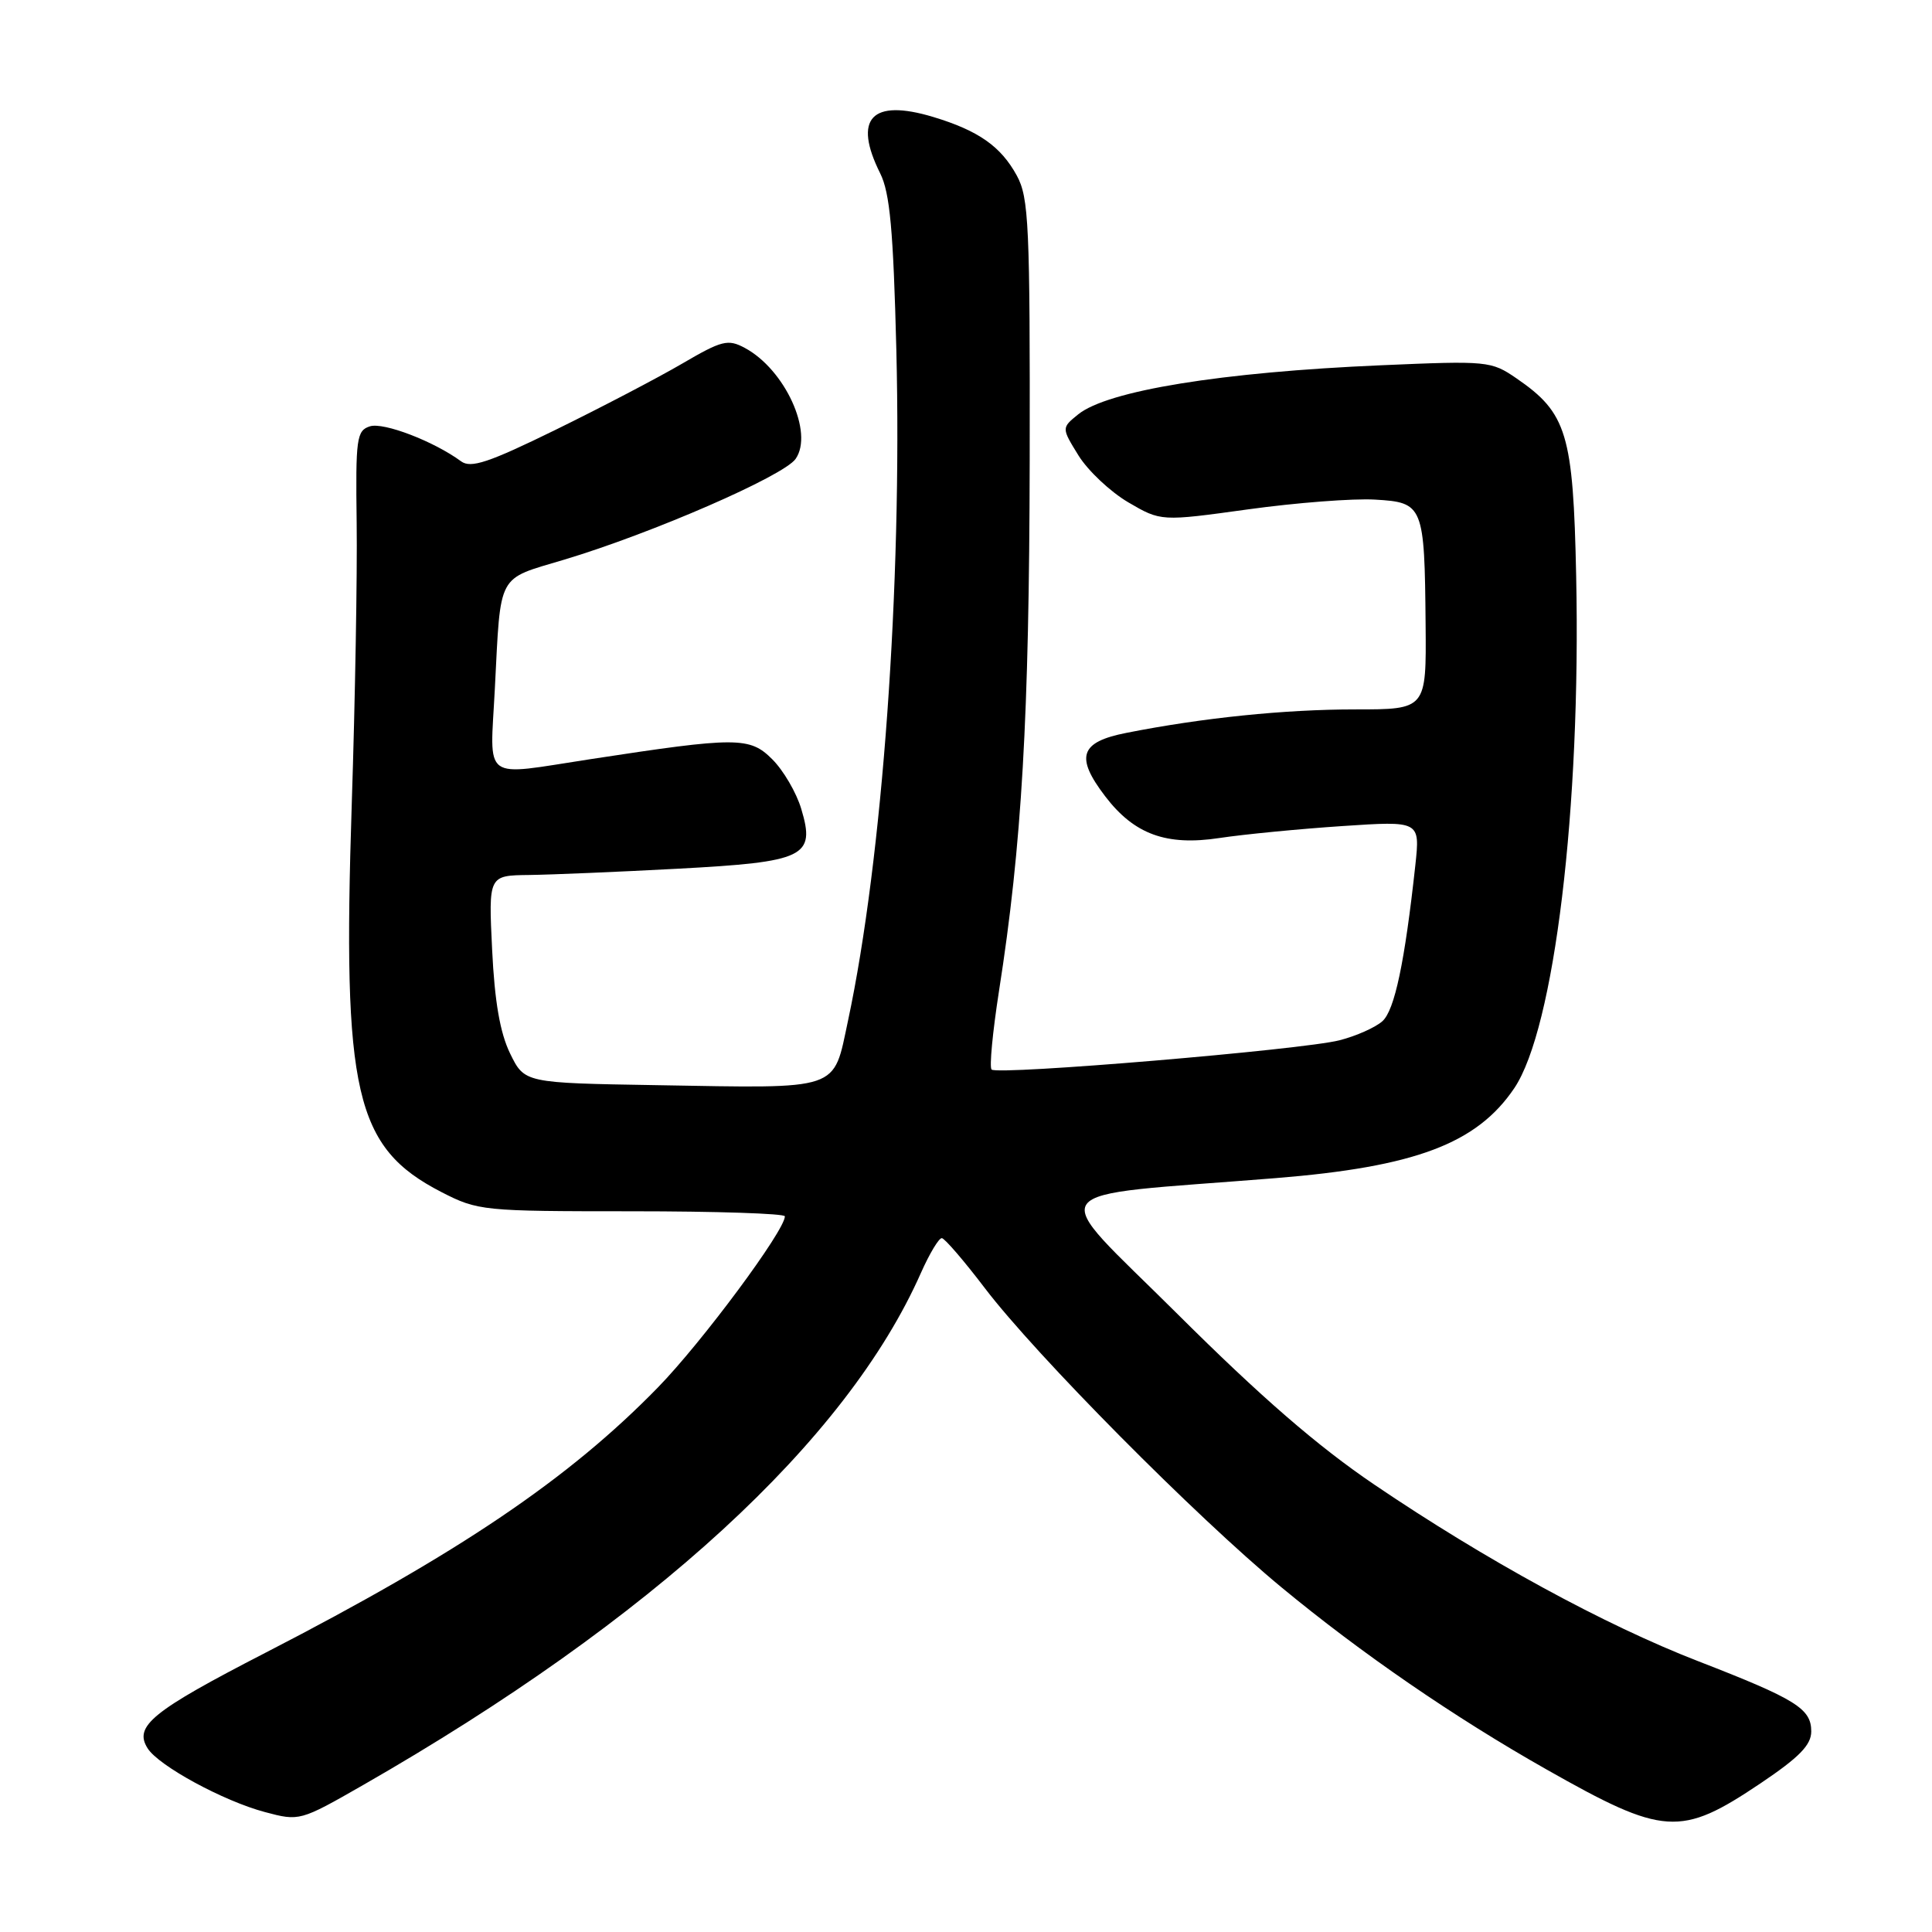 <?xml version="1.0" encoding="UTF-8" standalone="no"?>
<!DOCTYPE svg PUBLIC "-//W3C//DTD SVG 1.1//EN" "http://www.w3.org/Graphics/SVG/1.1/DTD/svg11.dtd" >
<svg xmlns="http://www.w3.org/2000/svg" xmlns:xlink="http://www.w3.org/1999/xlink" version="1.1" viewBox="0 0 256 256">
 <g >
 <path fill="currentColor"
d=" M 233.25 236.32 C 238.41 232.85 240.00 231.23 240.00 229.42 C 240.00 226.40 237.99 225.15 225.00 220.11 C 212.59 215.30 196.85 206.71 182.12 196.73 C 174.55 191.60 167.05 185.09 156.00 174.09 C 138.53 156.70 137.10 158.68 169.00 156.11 C 187.52 154.62 195.69 151.54 200.65 144.19 C 205.96 136.31 209.50 107.05 208.85 76.31 C 208.46 57.48 207.63 54.73 200.95 50.14 C 197.59 47.83 197.12 47.79 183.00 48.40 C 161.84 49.31 146.75 51.76 142.86 54.91 C 140.65 56.70 140.65 56.70 142.91 60.36 C 144.16 62.37 147.12 65.16 149.50 66.56 C 153.83 69.09 153.83 69.09 165.40 67.49 C 171.76 66.61 179.31 66.03 182.19 66.20 C 188.61 66.57 188.76 66.95 188.90 82.75 C 189.00 94.00 189.00 94.00 179.57 94.00 C 170.22 94.00 159.35 95.11 149.25 97.11 C 143.10 98.32 142.44 100.27 146.44 105.51 C 150.29 110.56 154.55 112.11 161.59 111.04 C 164.84 110.55 172.15 109.84 177.84 109.46 C 188.17 108.77 188.17 108.77 187.54 114.64 C 186.14 127.48 184.80 133.87 183.17 135.32 C 182.25 136.14 179.70 137.28 177.50 137.84 C 172.63 139.10 132.17 142.50 131.39 141.72 C 131.08 141.42 131.53 136.74 132.37 131.33 C 135.40 111.99 136.38 95.06 136.44 61.00 C 136.49 29.80 136.33 26.19 134.73 23.26 C 132.61 19.38 129.63 17.30 123.63 15.49 C 115.48 13.04 113.00 15.69 116.63 22.97 C 117.92 25.55 118.37 30.50 118.77 46.37 C 119.54 77.63 116.94 113.82 112.37 135.23 C 110.36 144.64 111.63 144.21 87.00 143.79 C 69.50 143.50 69.50 143.50 67.59 139.59 C 66.26 136.86 65.54 132.71 65.21 125.84 C 64.73 116.00 64.73 116.00 70.12 115.94 C 73.08 115.90 81.93 115.53 89.79 115.11 C 106.69 114.21 108.08 113.53 106.17 107.18 C 105.53 105.03 103.80 102.07 102.33 100.61 C 99.35 97.62 97.65 97.62 78.26 100.59 C 63.66 102.82 64.93 103.76 65.57 91.25 C 66.37 75.74 65.78 76.85 74.72 74.17 C 86.32 70.70 103.83 63.08 105.42 60.81 C 107.85 57.34 104.01 48.95 98.69 46.10 C 96.45 44.90 95.66 45.10 90.36 48.20 C 87.14 50.08 79.60 54.02 73.60 56.96 C 64.74 61.30 62.40 62.08 61.10 61.13 C 57.50 58.48 50.83 55.92 49.02 56.49 C 47.25 57.05 47.11 58.07 47.26 69.30 C 47.35 76.01 47.06 92.75 46.61 106.50 C 45.36 144.85 47.02 152.04 58.48 157.95 C 63.33 160.44 63.94 160.50 83.72 160.50 C 94.88 160.50 104.00 160.80 104.00 161.17 C 104.00 163.05 93.02 177.85 87.18 183.84 C 75.38 195.95 60.86 205.77 35.17 219.00 C 20.15 226.74 17.70 228.72 19.56 231.66 C 21.02 233.98 29.61 238.65 35.11 240.11 C 39.68 241.33 39.78 241.30 48.11 236.53 C 86.42 214.57 112.19 190.91 122.03 168.66 C 123.17 166.10 124.41 164.03 124.80 164.06 C 125.18 164.09 127.75 167.07 130.50 170.69 C 137.28 179.59 158.42 200.92 169.79 210.32 C 180.37 219.07 192.69 227.54 204.90 234.45 C 220.48 243.28 222.67 243.42 233.25 236.32 Z "/>
</g>
</svg>
